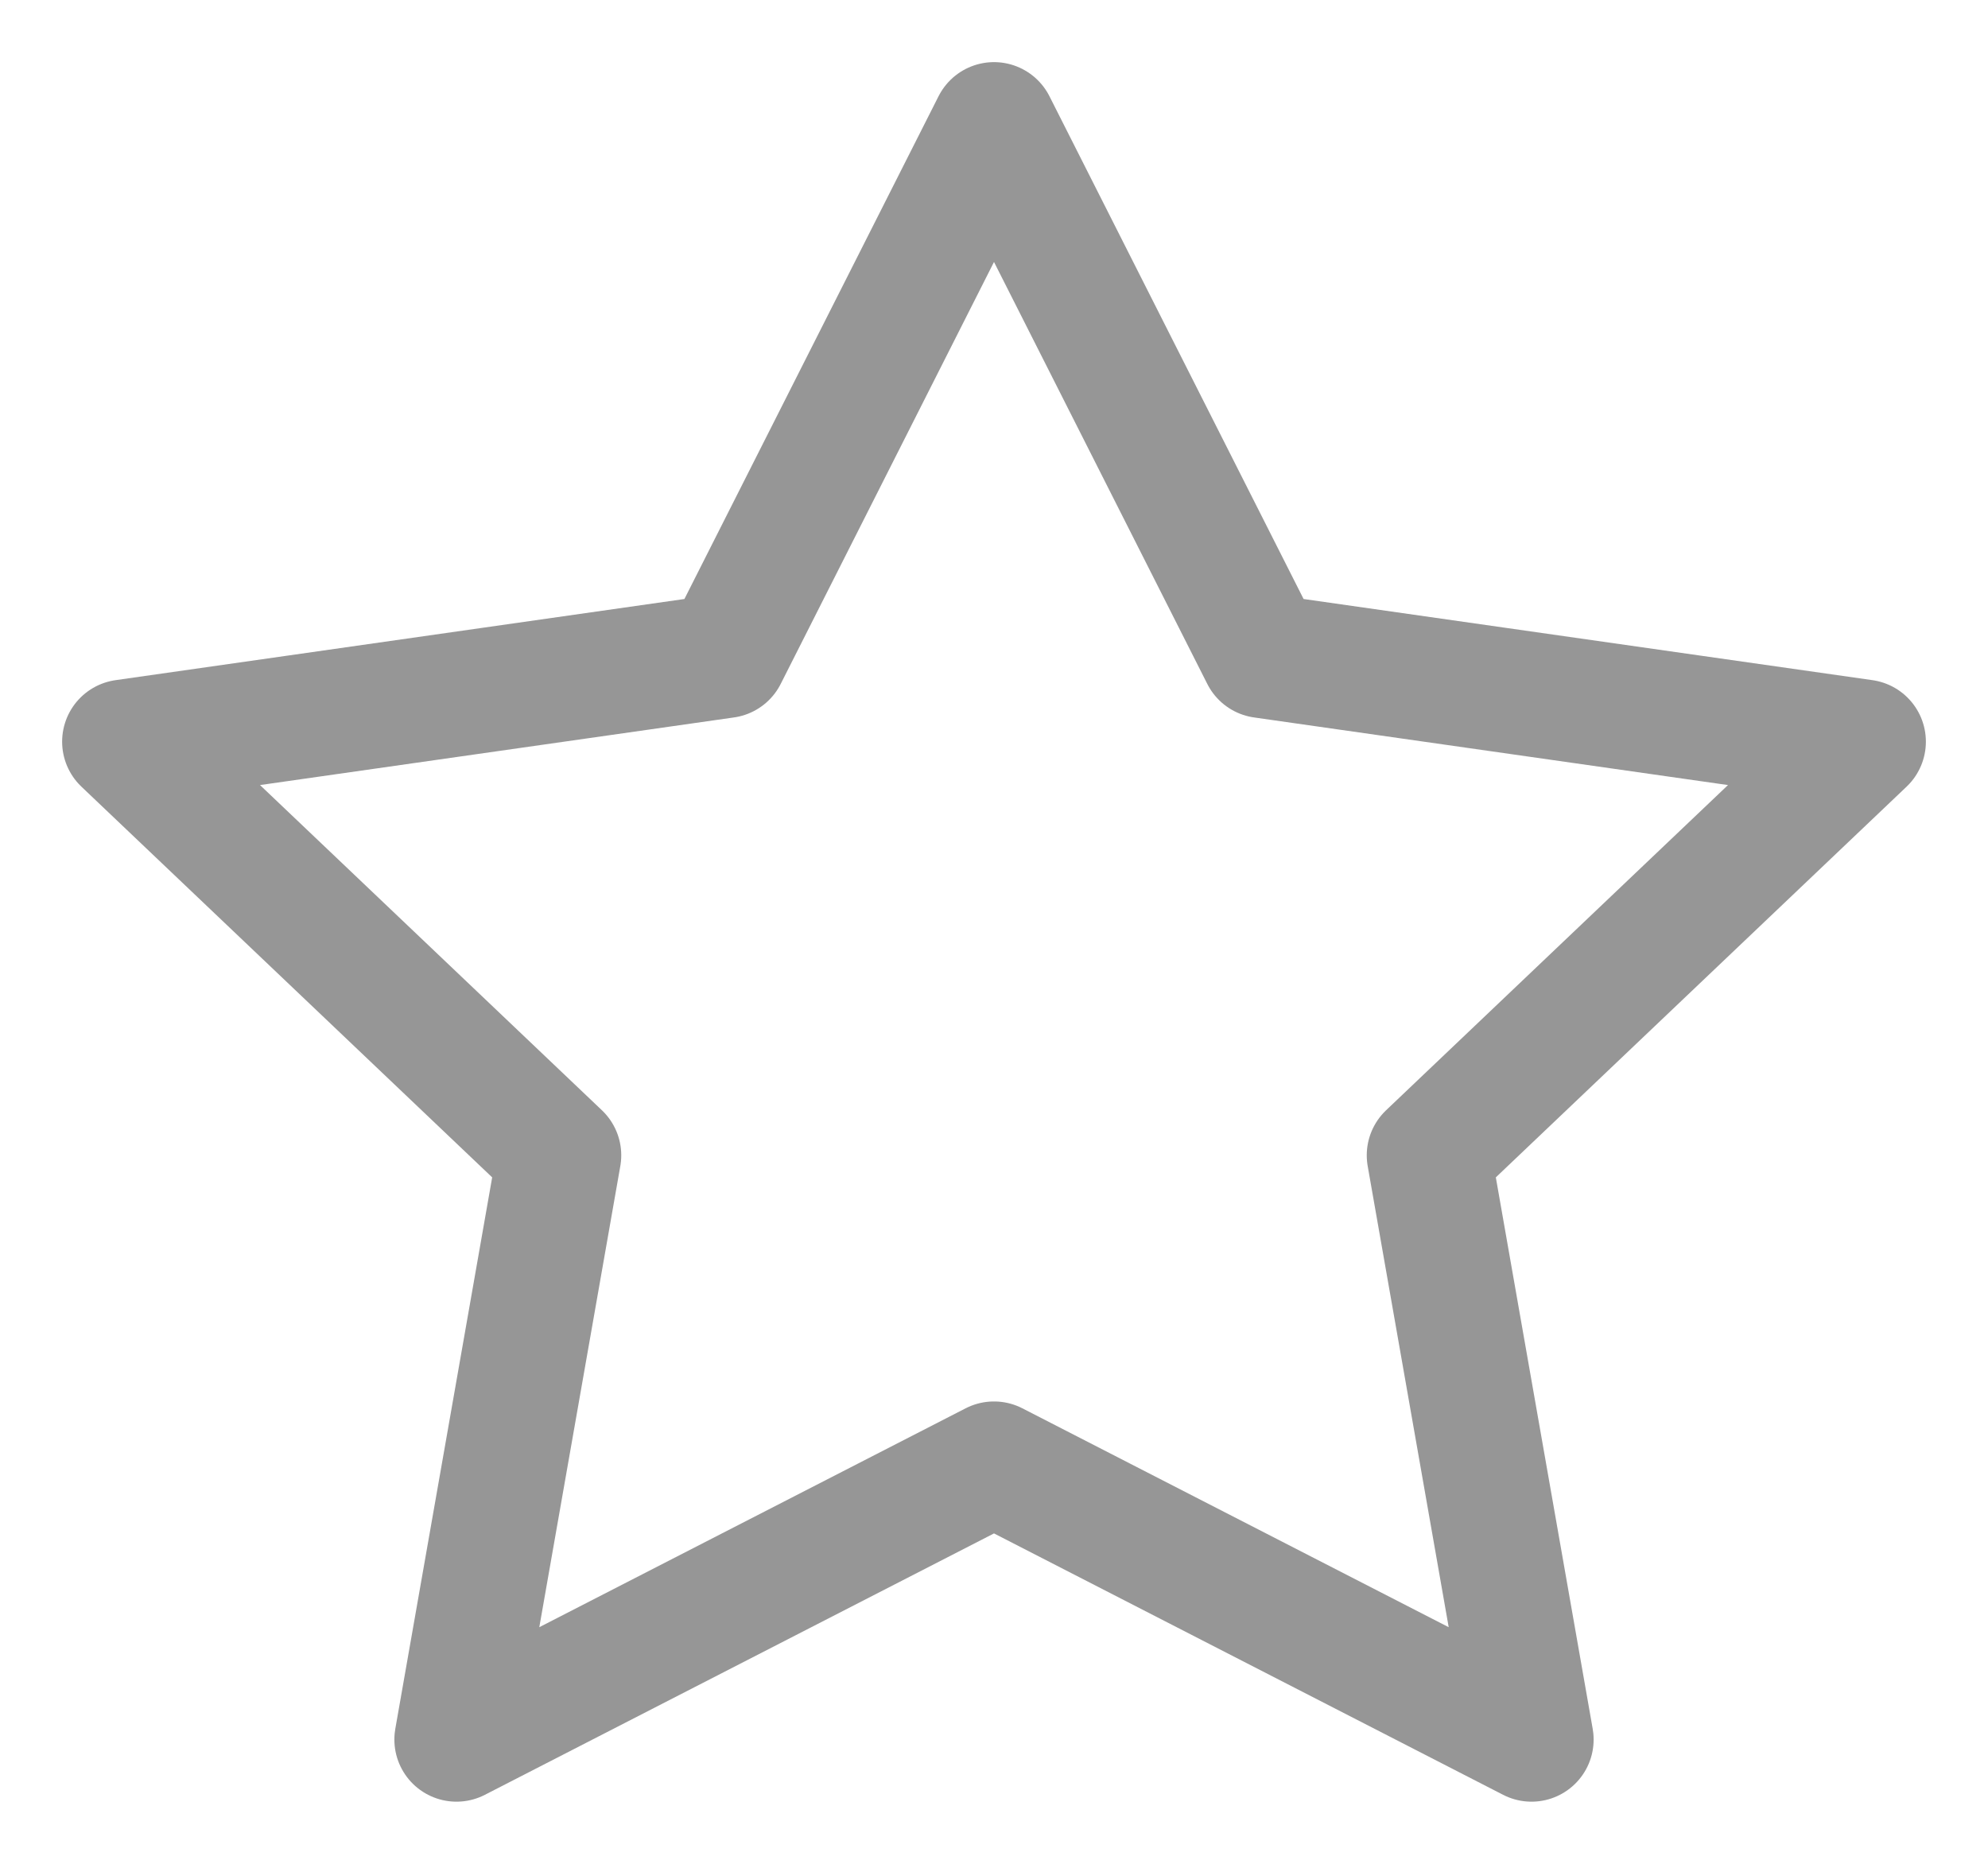 <svg width="16" height="15" viewBox="0 0 16 15" fill="none" xmlns="http://www.w3.org/2000/svg">
<path d="M8 1L10.163 5.279L15 5.969L11.5 9.298L12.326 14L8 11.779L3.674 14L4.5 9.298L1 5.969L5.837 5.279L8 1Z" stroke="#969696" stroke-linecap="round" stroke-linejoin="round"/>
</svg>
